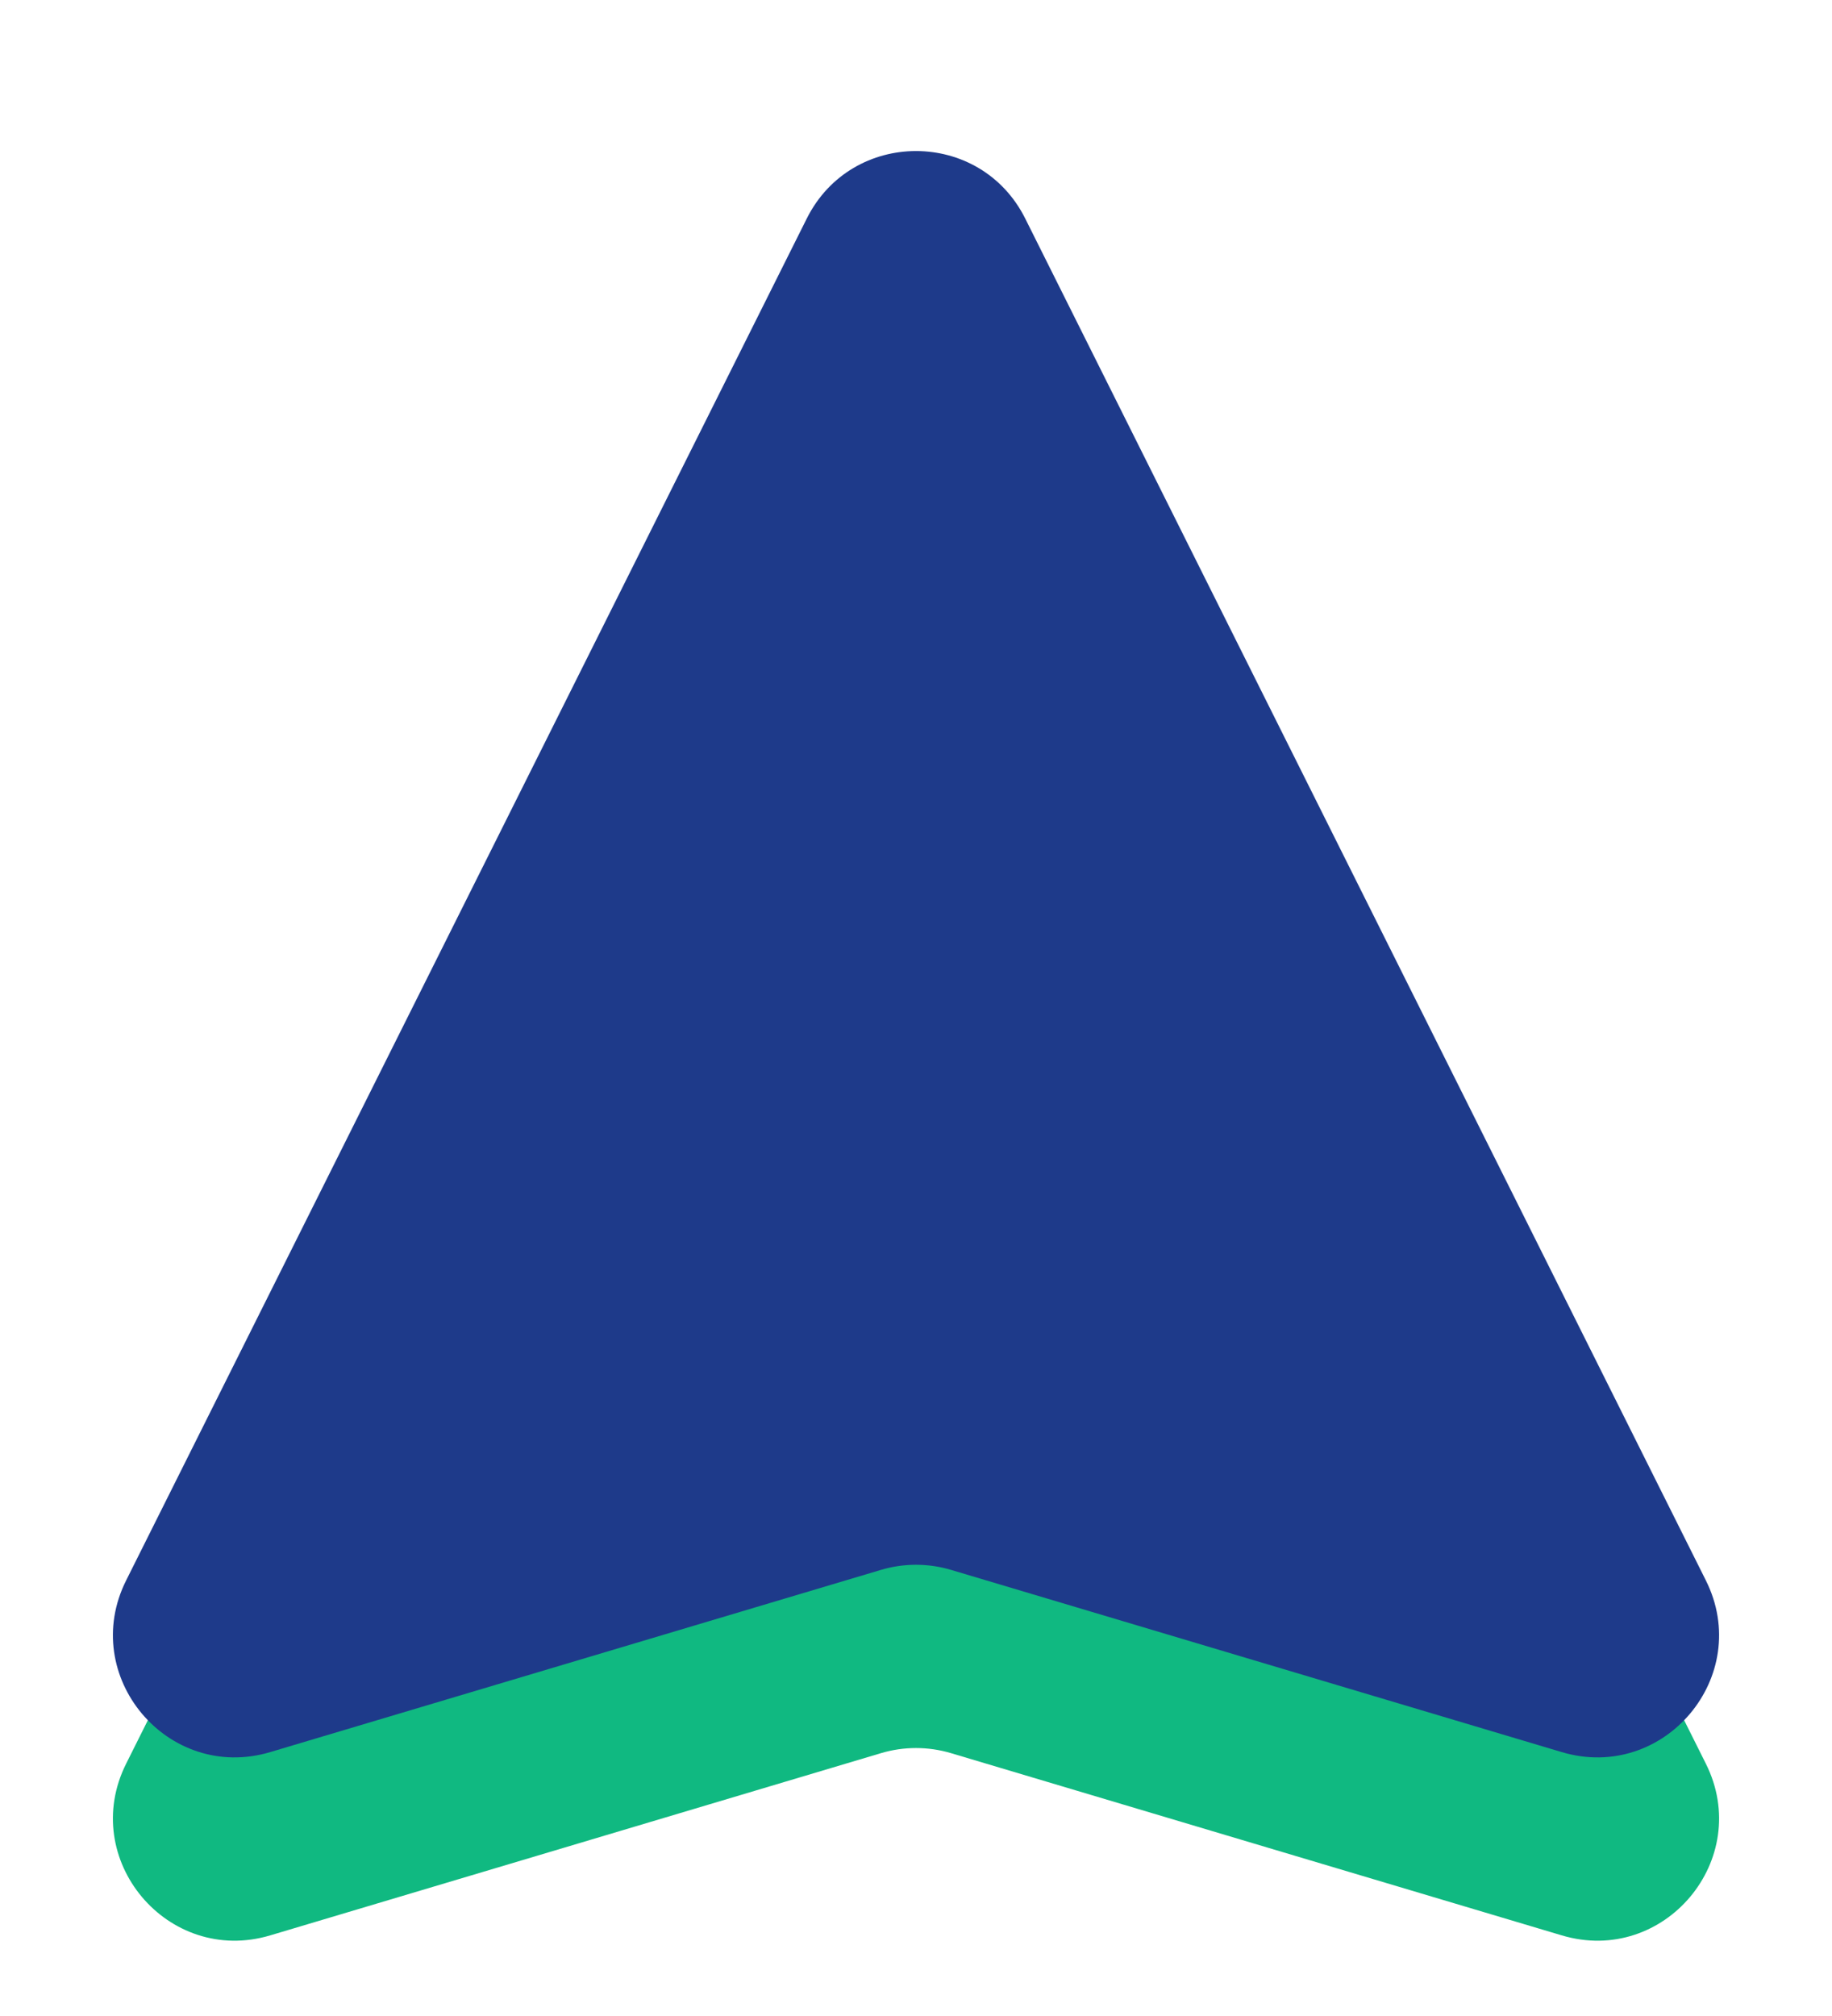 <svg width="30" height="33" viewBox="0 0 30 33" fill="none" xmlns="http://www.w3.org/2000/svg">
<path d="M13.211 6.578C13.948 5.104 16.052 5.104 16.789 6.578L27.934 28.869C28.718 30.435 27.252 32.181 25.574 31.68L15.572 28.697C15.199 28.586 14.801 28.586 14.428 28.697L4.426 31.68C2.748 32.181 1.282 30.435 2.066 28.869L13.211 6.578Z" fill="#10B981"/>
<path d="M13.211 3.578C13.948 2.104 16.052 2.104 16.789 3.578L27.934 25.869C28.718 27.435 27.252 29.18 25.574 28.68L15.572 25.697C15.199 25.586 14.801 25.586 14.428 25.697L4.426 28.68C2.748 29.18 1.282 27.435 2.066 25.869L13.211 3.578Z" fill="#1E3A8A"/>
</svg>
